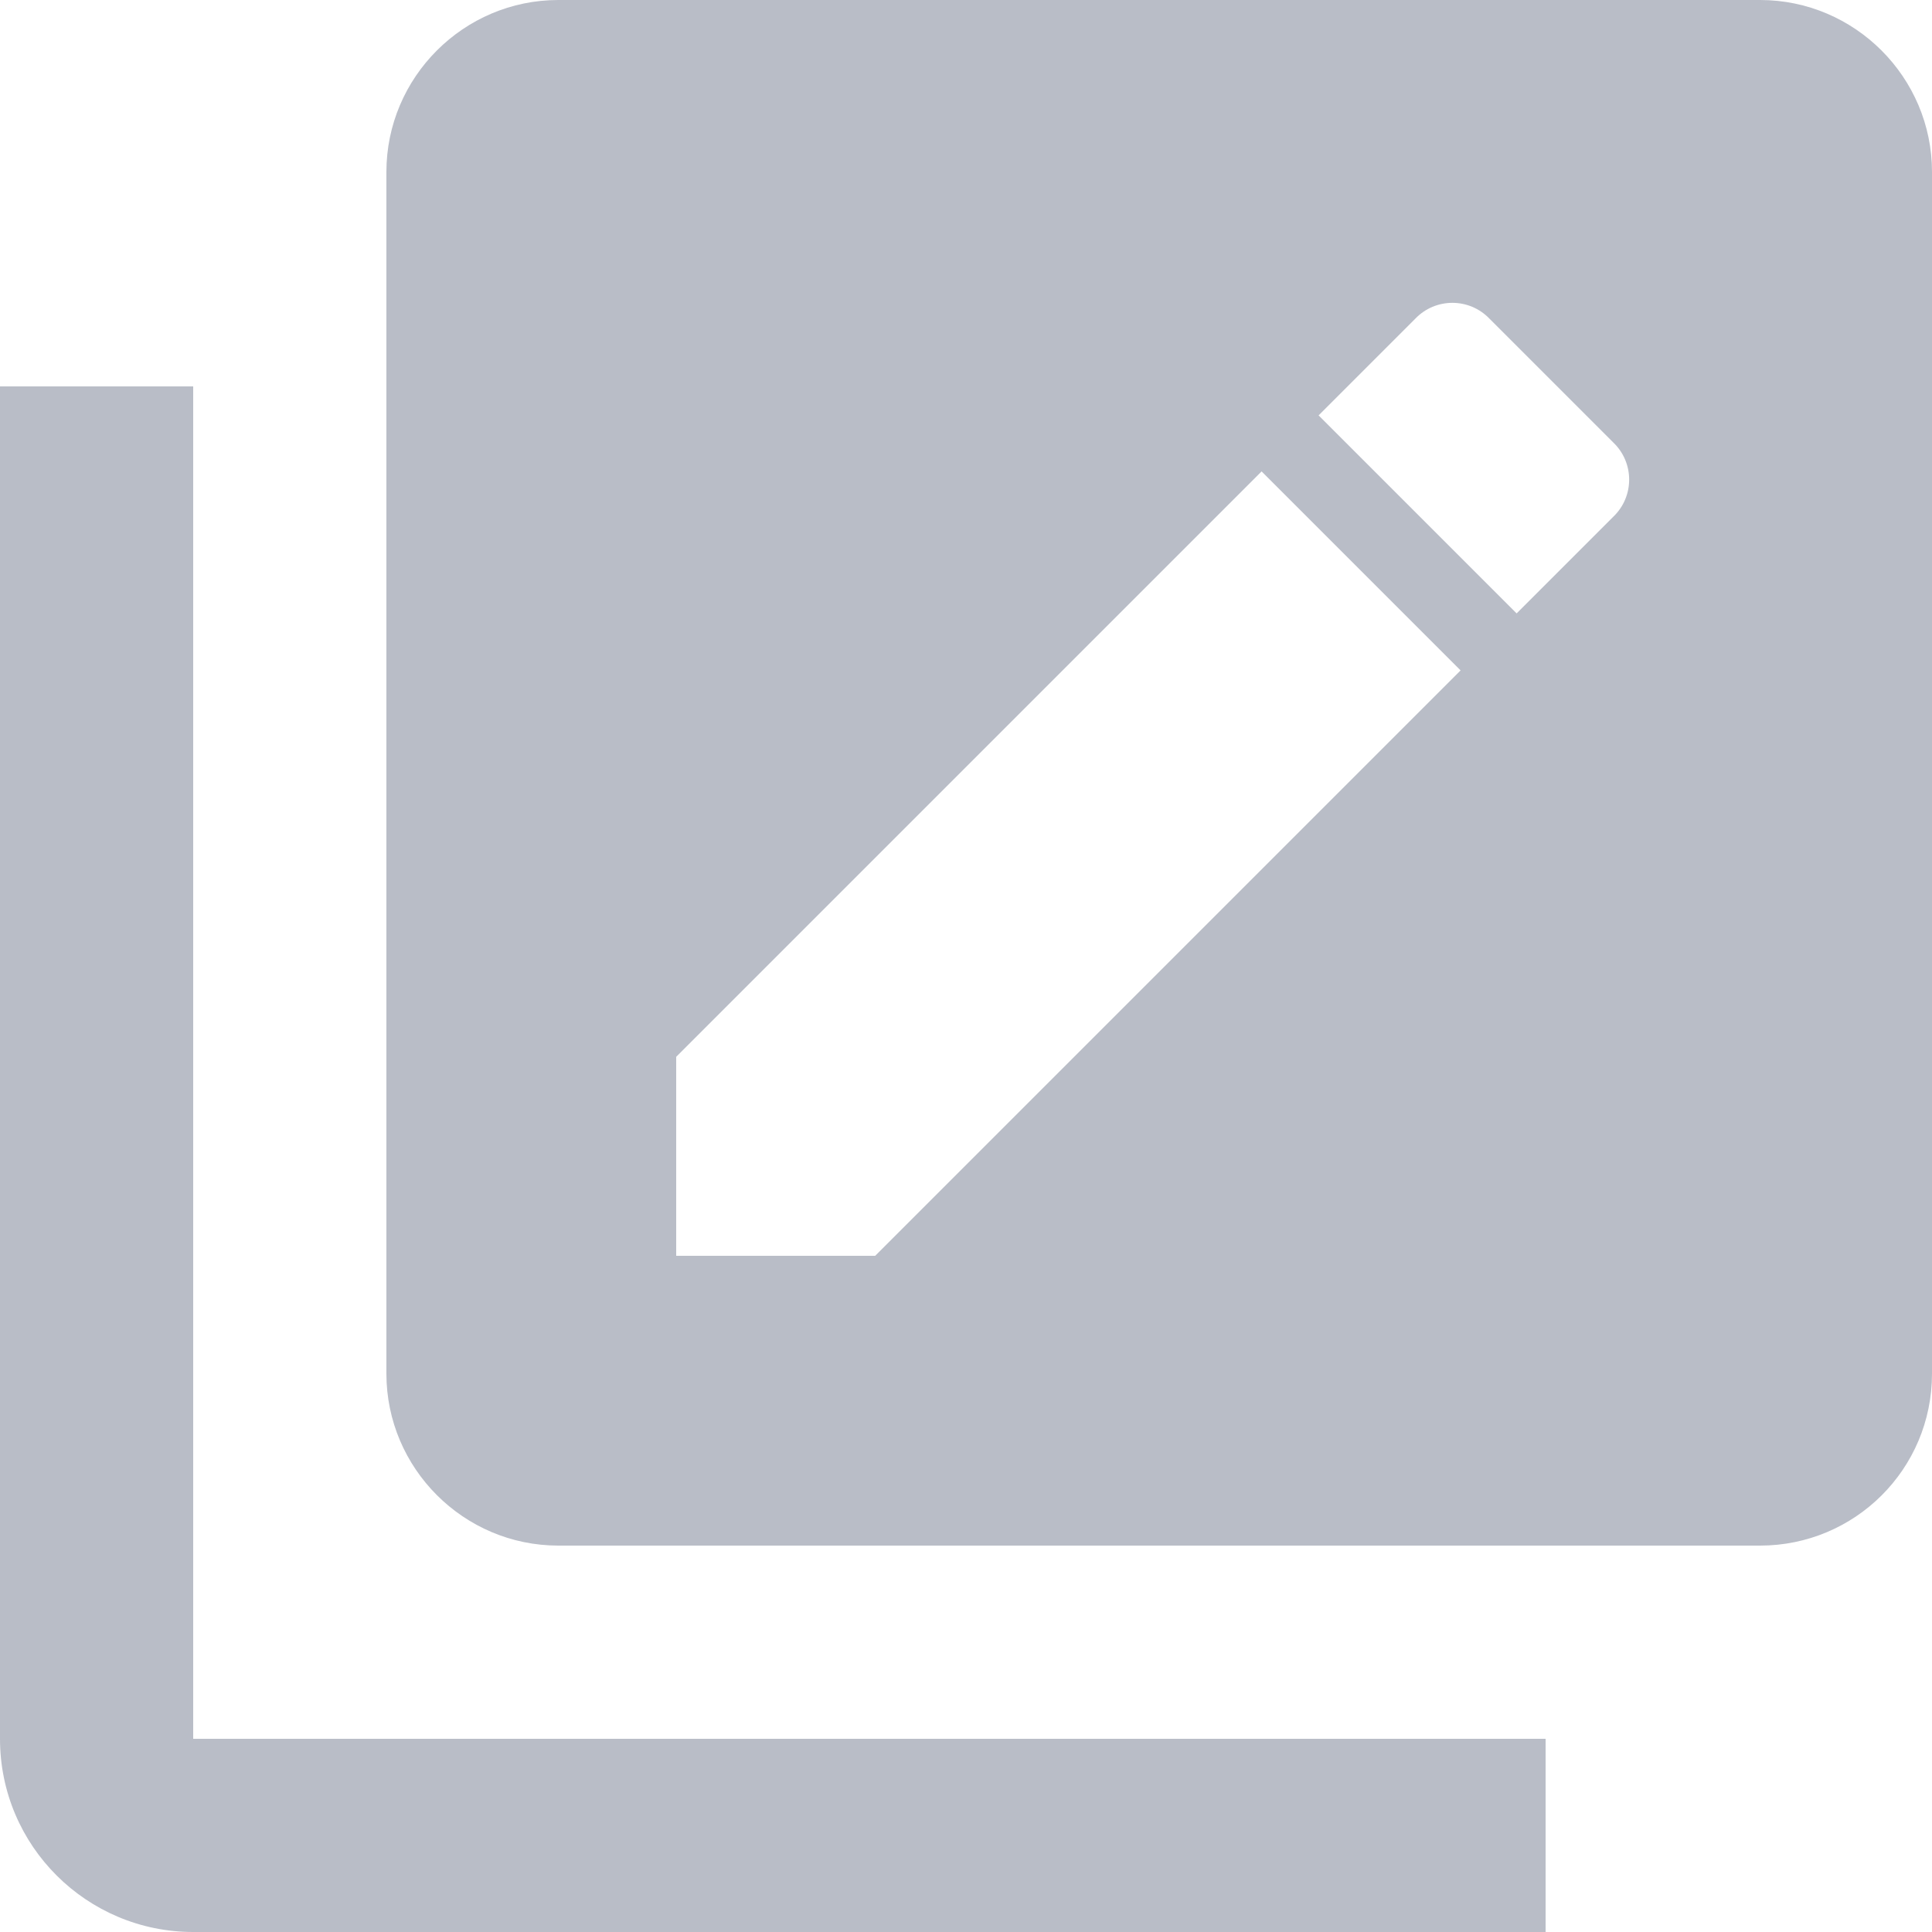 <svg width="30" height="30" viewBox="0 0 30 30" fill="none" xmlns="http://www.w3.org/2000/svg">
<path d="M27.33 0H8.67C7.2 0 6 1.2 6 2.67V21.33C6 22.8 7.2 24 8.67 24H27.33C28.8 24 30 22.815 30 21.33V2.67C30 1.2 28.8 0 27.33 0ZM13.59 19.5H10.5V16.41L19.59 7.32L22.68 10.41L13.59 19.5ZM25.05 8.025L23.55 9.525L20.475 6.45L21.975 4.95C22.29 4.62 22.815 4.62 23.13 4.95L25.05 6.87C25.38 7.185 25.38 7.71 25.05 8.025ZM3 6H0V27C0 28.665 1.35 30 3 30H24V27H3V6Z" fill="#B9BDC7"/>
</svg>
